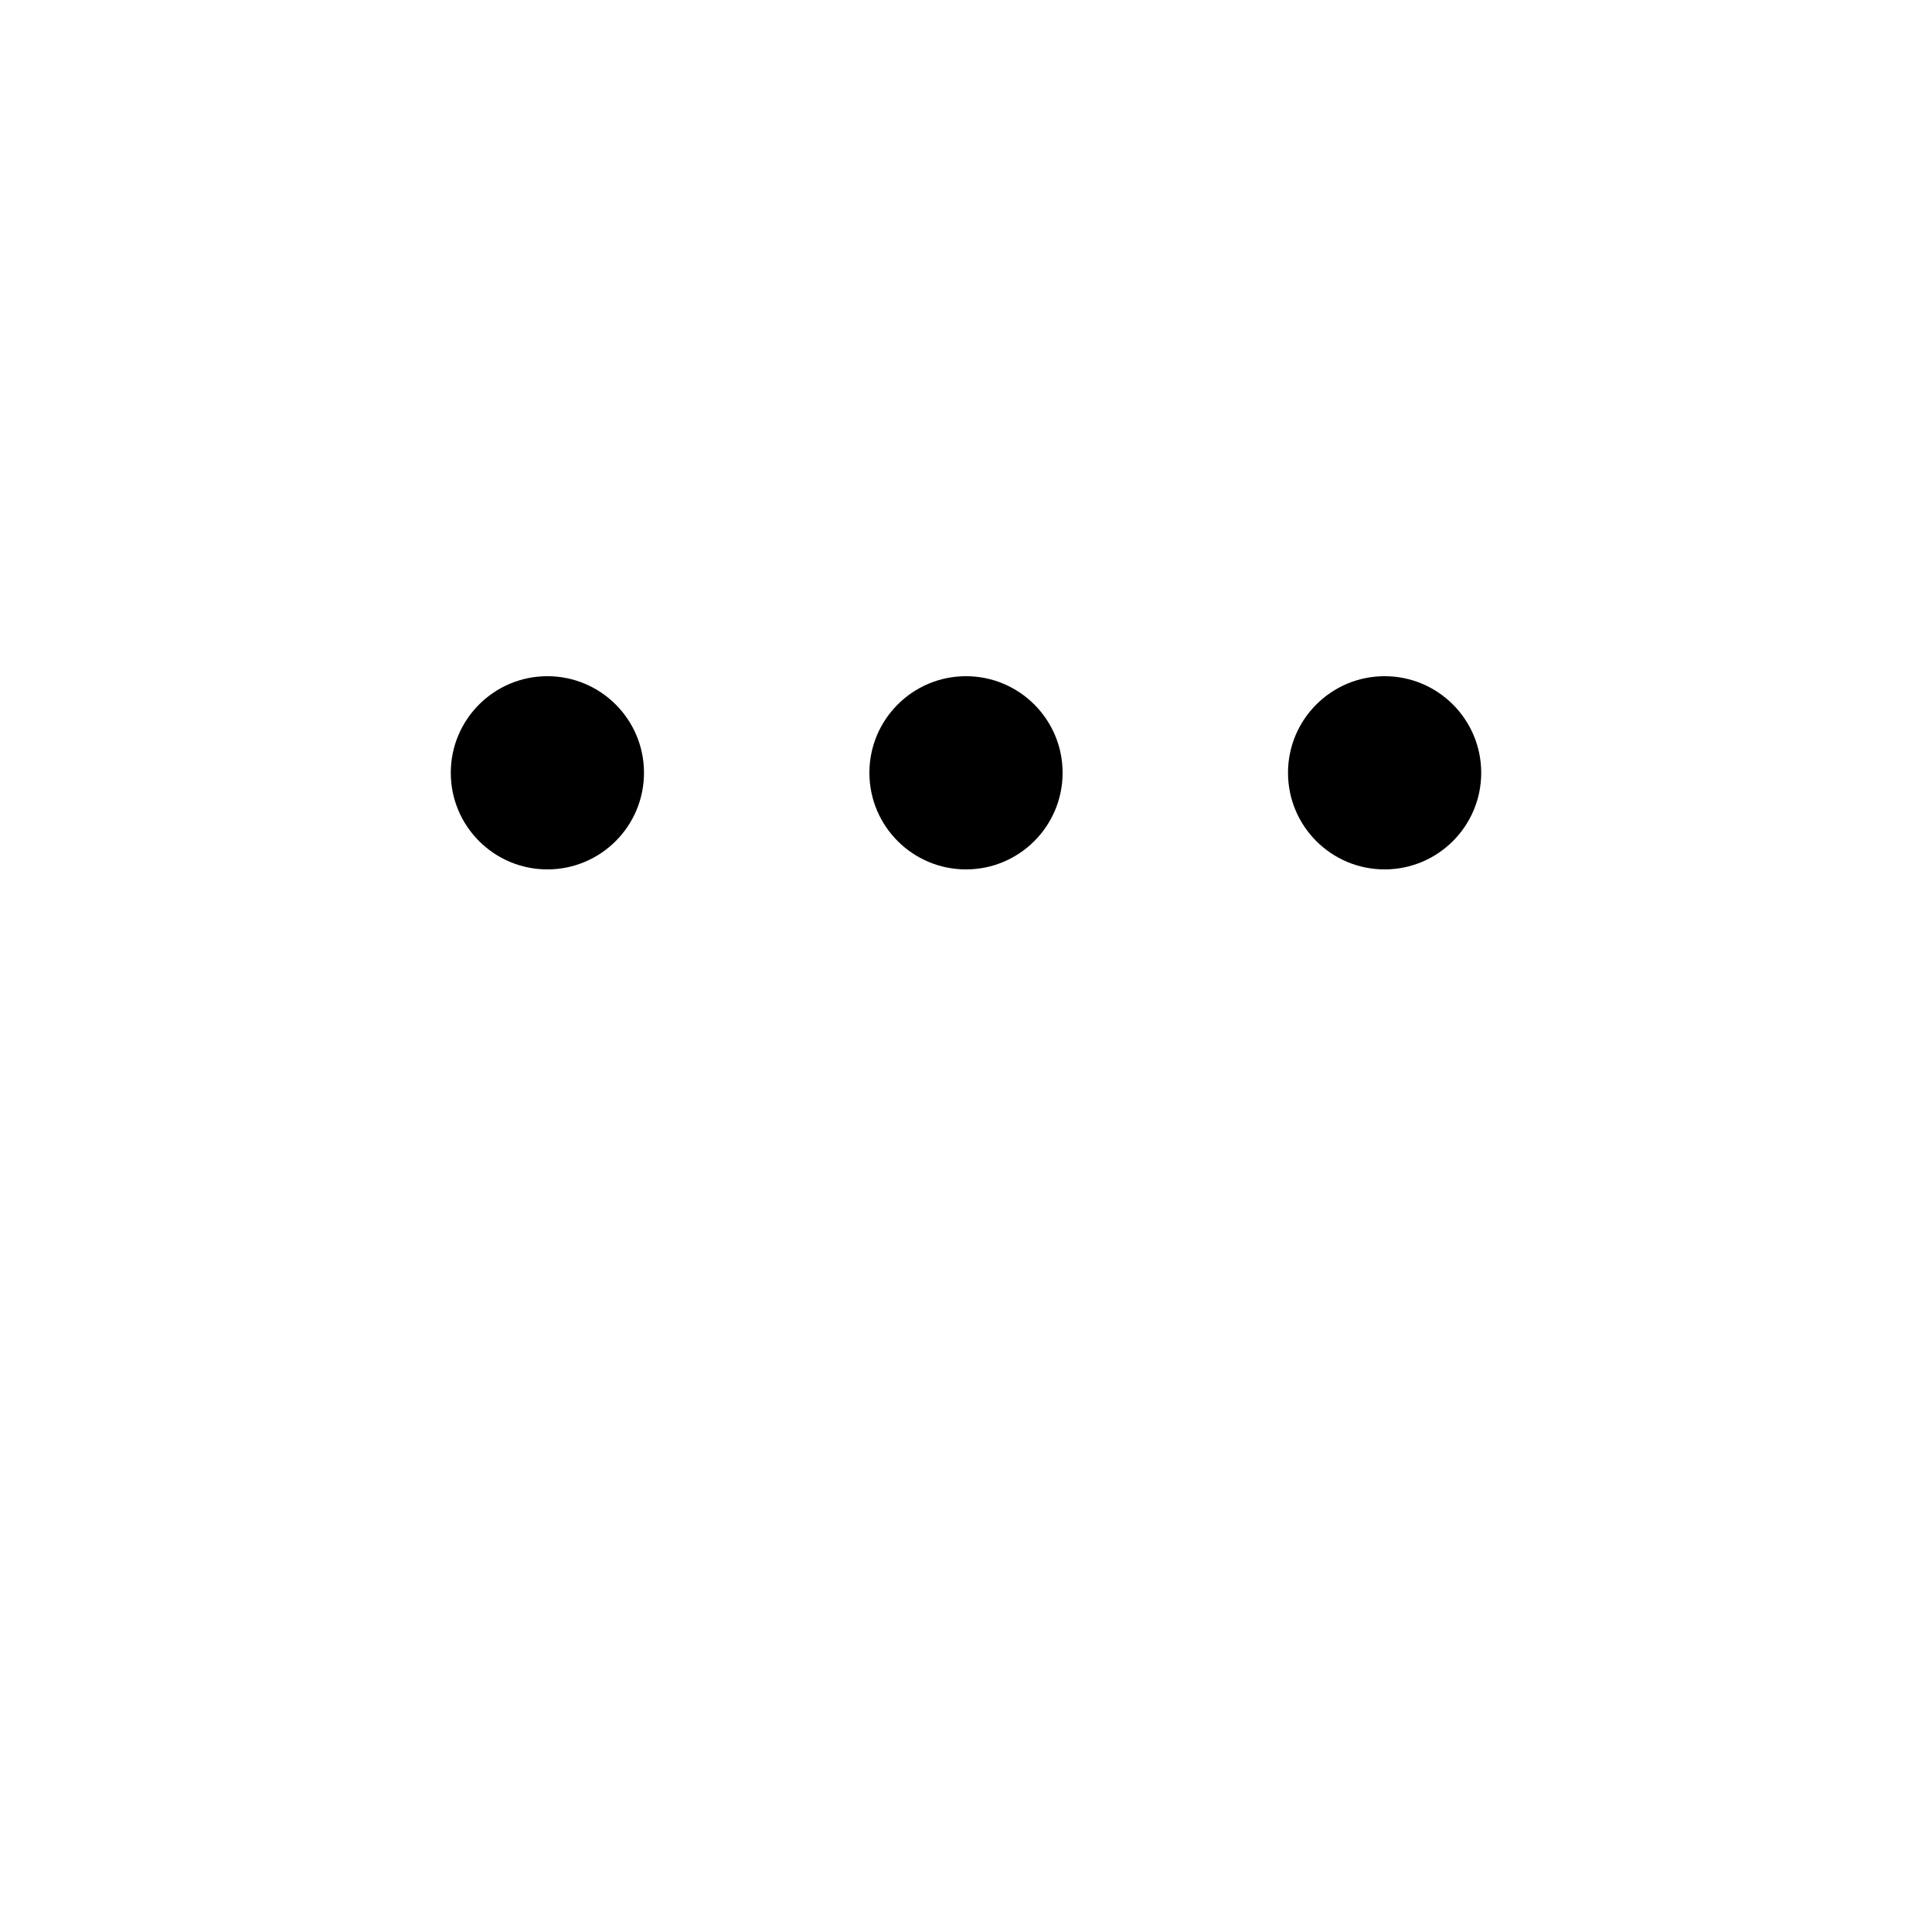 <?xml version="1.0" encoding="UTF-8"?>
<svg width="20px" height="20px" version="1.1" viewBox="0 0 700 700" xmlns="http://www.w3.org/2000/svg">
 <path d="m233.33 280c0 19.328-15.668 35-35 35-19.328 0-35-15.672-35-35s15.672-35 35-35c19.332 0 35 15.672 35 35zm151.67 0c0 19.328-15.672 35-35 35s-35-15.672-35-35 15.672-35 35-35 35 15.672 35 35zm116.67 35c19.328 0 35-15.672 35-35s-15.672-35-35-35c-19.332 0-35 15.672-35 35s15.668 35 35 35z" fill-rule="evenodd"/>
</svg>
